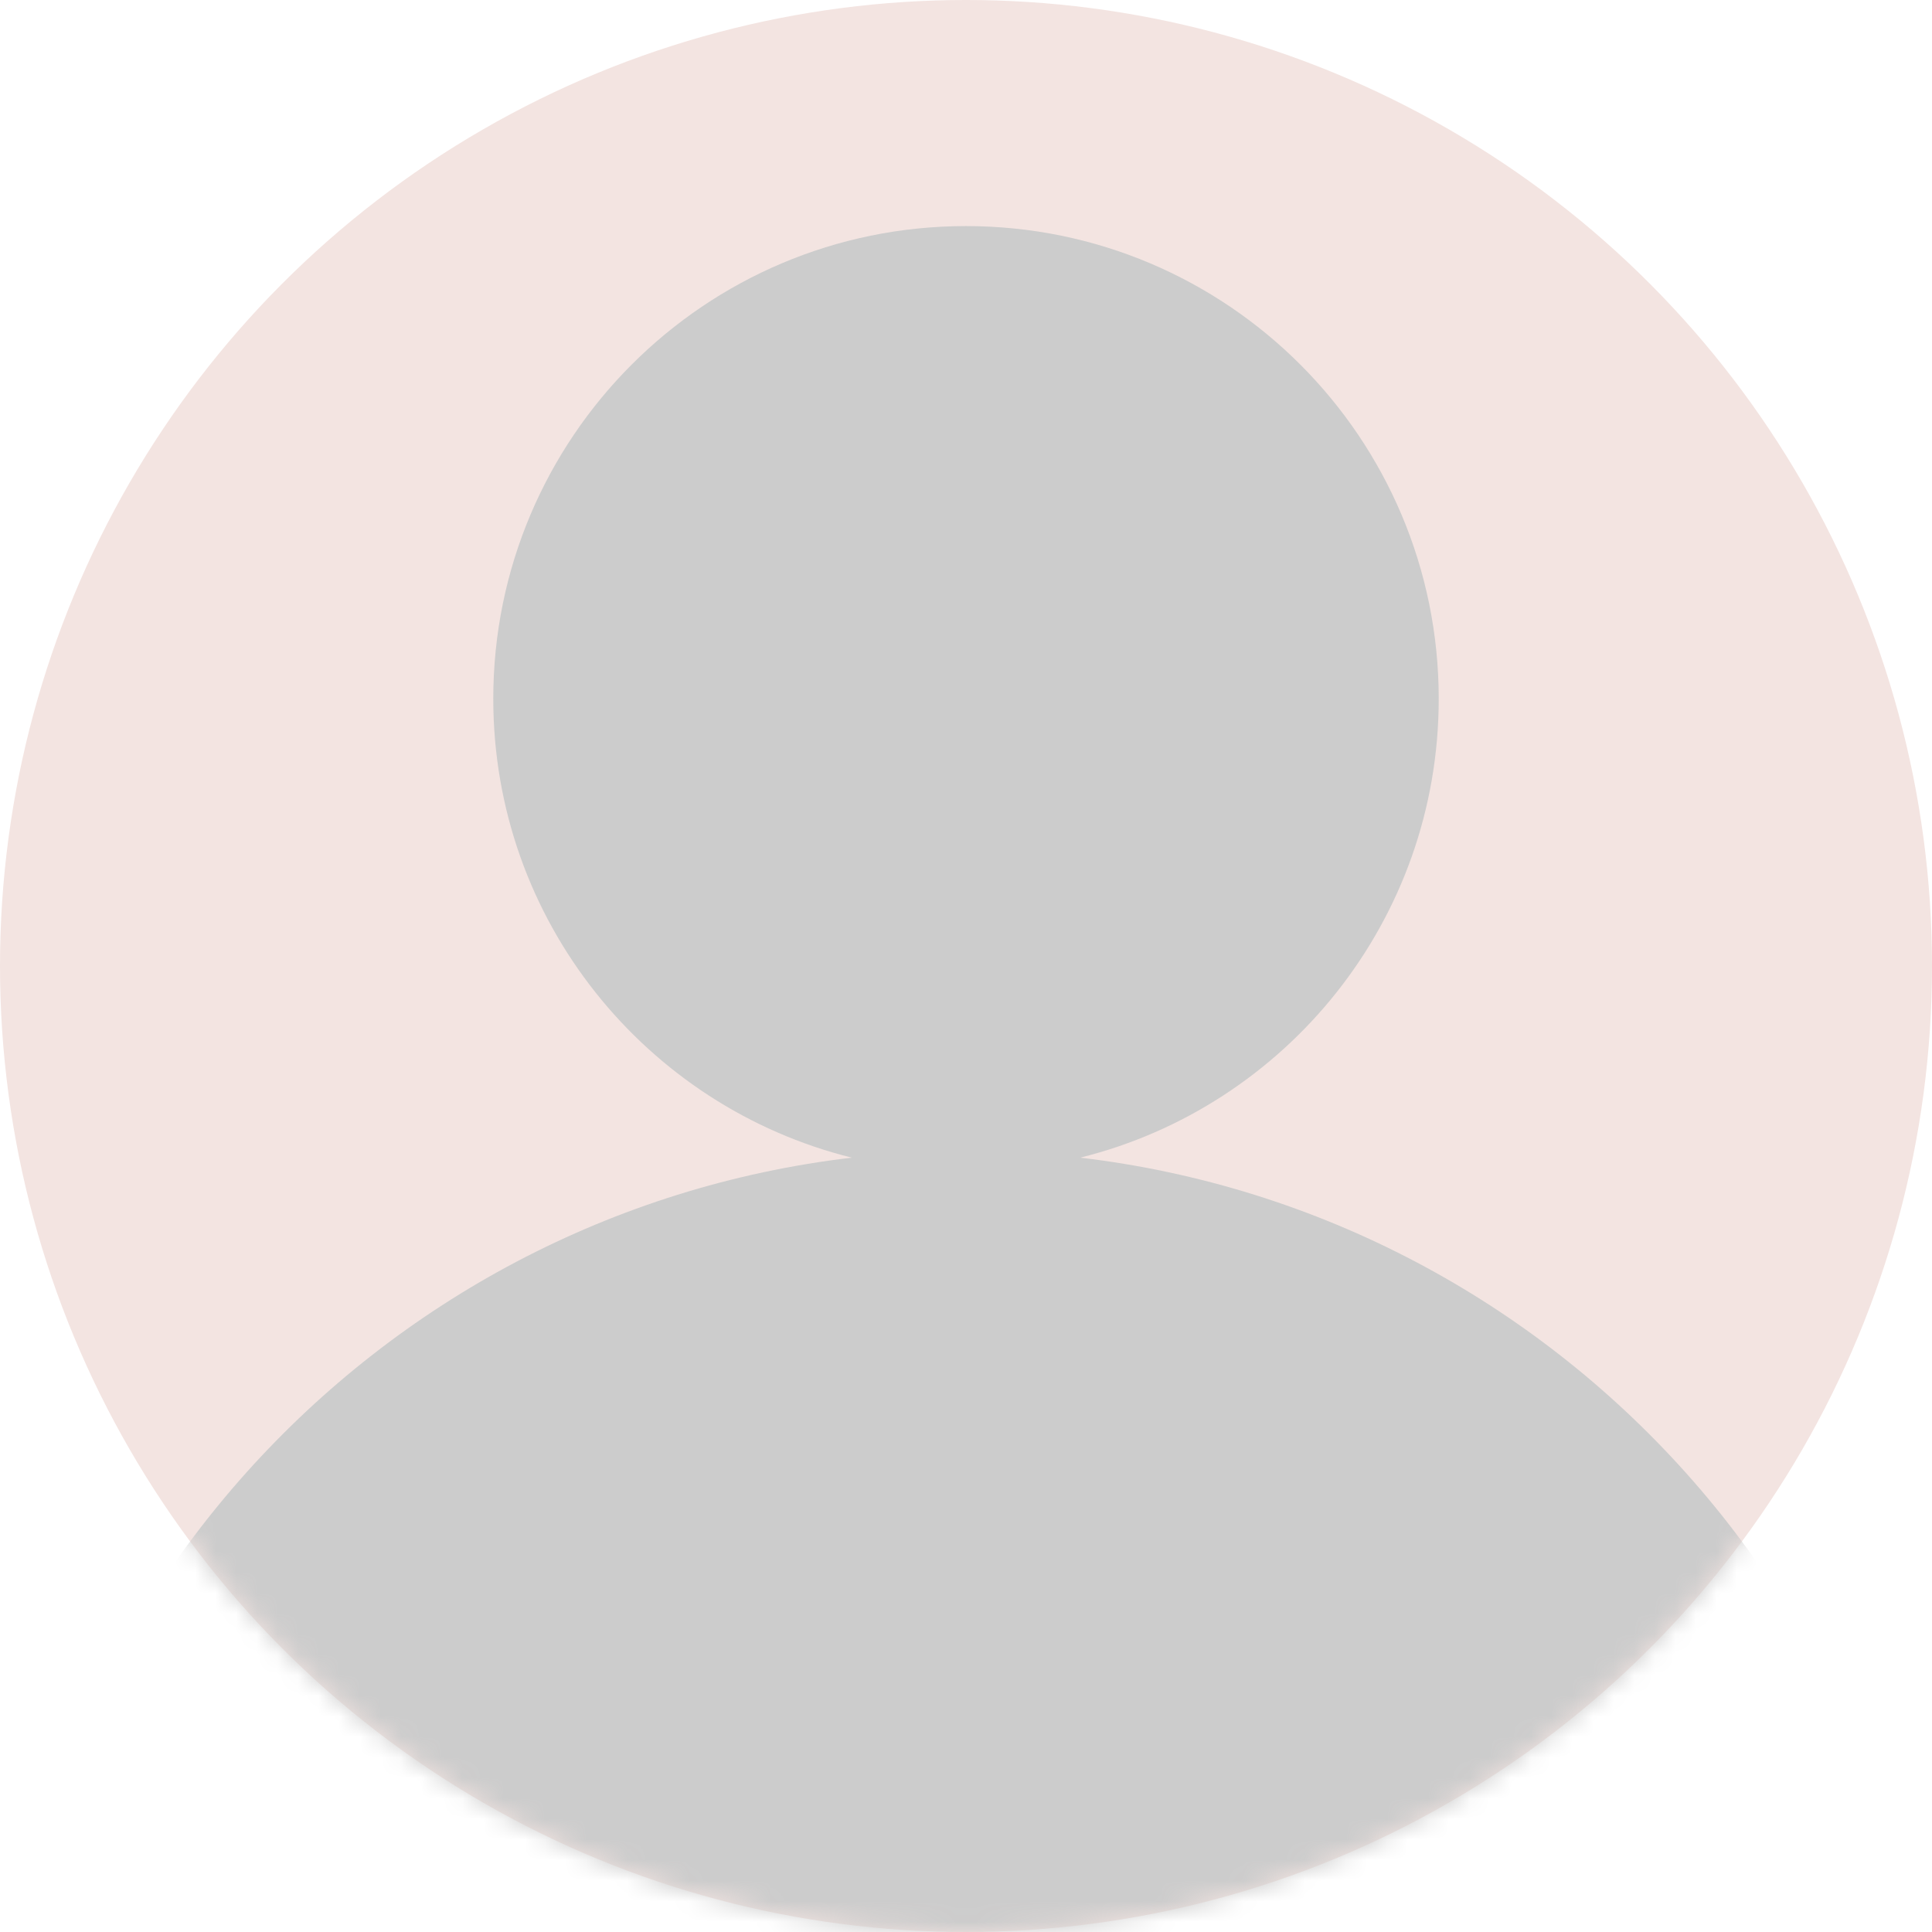 <svg width="94" height="94" viewBox="0 0 94 94" fill="none" xmlns="http://www.w3.org/2000/svg">
<circle cx="47" cy="47" r="47" fill="#F3E4E1"/>
<mask id="mask0" mask-type="alpha" maskUnits="userSpaceOnUse" x="0" y="0" width="94" height="94">
<circle cx="47" cy="47" r="47" fill="#F3E4E1"/>
</mask>
<g mask="url(#mask0)">
<path fill-rule="evenodd" clip-rule="evenodd" d="M52.555 56.325C62.574 53.84 70 44.787 70 34C70 21.297 59.703 11 47 11C34.297 11 24 21.297 24 34C24 44.787 31.426 53.84 41.445 56.325C18.106 59.073 0 78.922 0 103C0 128.957 21.043 150 47 150C72.957 150 94 128.957 94 103C94 78.922 75.894 59.073 52.555 56.325Z" fill="#CCCCCC"/>
</g>
</svg>
